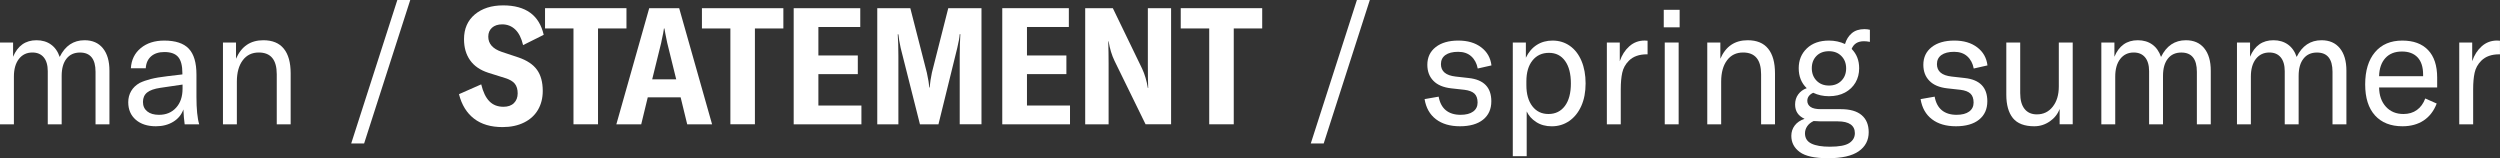 <?xml version="1.0" encoding="iso-8859-1"?>
<!-- Generator: Adobe Illustrator 22.0.1, SVG Export Plug-In . SVG Version: 6.00 Build 0)  -->
<svg version="1.1" id="Capa_1" xmlns="http://www.w3.org/2000/svg" xmlns:xlink="http://www.w3.org/1999/xlink" x="0px" y="0px"
	 viewBox="0 0 73.376 4.643" style="enable-background:new 0 0 73.376 4.643;" xml:space="preserve">
<rect x="0" y="0" width="73.376" height="4.643" fill="#333333" stroke="none"/>
<path style="fill:#FFFFFF;" d="M0,1.248v2.401h0.408V2.247c0-0.218,0.049-0.39,0.146-0.516c0.098-0.126,0.23-0.19,0.396-0.19
	c0.144,0,0.255,0.047,0.334,0.142c0.078,0.094,0.118,0.23,0.118,0.406v1.56H1.81V2.228c0-0.218,0.047-0.386,0.142-0.506
	c0.094-0.12,0.226-0.18,0.396-0.18c0.304,0,0.456,0.189,0.456,0.566v1.541h0.408V2.074c0-0.282-0.064-0.501-0.192-0.658
	C2.892,1.259,2.713,1.181,2.482,1.181c-0.326,0-0.57,0.163-0.73,0.49c-0.054-0.16-0.14-0.282-0.257-0.365
	C1.379,1.223,1.237,1.181,1.071,1.181c-0.323,0-0.552,0.162-0.687,0.485V1.248H0z"/>
<path style="fill:#FFFFFF;" d="M4.576,3.706c0.195,0,0.365-0.044,0.509-0.132c0.144-0.088,0.243-0.209,0.298-0.362
	C5.389,3.369,5.401,3.514,5.42,3.649h0.427C5.793,3.473,5.766,3.202,5.766,2.838V2.189c0-0.349-0.075-0.603-0.226-0.761
	C5.39,1.27,5.15,1.191,4.82,1.191c-0.282,0-0.511,0.074-0.689,0.221c-0.178,0.147-0.275,0.344-0.29,0.591h0.437
	c0.009-0.15,0.062-0.267,0.158-0.351c0.096-0.083,0.226-0.125,0.389-0.125c0.186,0,0.32,0.048,0.403,0.144
	c0.083,0.096,0.125,0.255,0.125,0.475v0.038L4.907,2.237c-0.195,0.023-0.355,0.05-0.48,0.082C4.302,2.351,4.193,2.389,4.1,2.434
	c-0.109,0.061-0.192,0.14-0.25,0.238C3.793,2.769,3.764,2.879,3.764,3.001c0,0.214,0.074,0.386,0.221,0.514
	C4.132,3.642,4.329,3.706,4.576,3.706L4.576,3.706z M4.667,3.37c-0.147,0-0.262-0.033-0.346-0.101
	C4.238,3.202,4.196,3.11,4.196,2.991c0-0.118,0.041-0.21,0.122-0.276C4.4,2.649,4.529,2.604,4.705,2.578l0.653-0.096v0.12
	c0,0.234-0.063,0.42-0.19,0.559C5.042,3.301,4.875,3.37,4.667,3.37L4.667,3.37z"/>
<path style="fill:#FFFFFF;" d="M6.544,3.649h0.408V2.396c0-0.266,0.058-0.474,0.173-0.627s0.272-0.228,0.47-0.228
	c0.352,0,0.528,0.213,0.528,0.639v1.469h0.408V2.155c0-0.32-0.067-0.562-0.202-0.727c-0.134-0.165-0.334-0.247-0.6-0.247
	c-0.378,0-0.645,0.181-0.802,0.543V1.248H6.544V3.649z"/>
<path style="fill:#FFFFFF;" d="M10.687,4.211L12.041,0h-0.379l-1.354,4.211H10.687z"/>
<path style="fill:#FFFFFF;" d="M14.749,3.73c0.243,0,0.454-0.045,0.634-0.135c0.179-0.089,0.315-0.214,0.408-0.374
	c0.093-0.16,0.139-0.344,0.139-0.552c0-0.256-0.056-0.463-0.168-0.619c-0.112-0.157-0.295-0.279-0.547-0.365l-0.49-0.163
	c-0.263-0.09-0.394-0.238-0.394-0.447c0-0.109,0.037-0.196,0.11-0.262c0.074-0.065,0.173-0.098,0.298-0.098
	c0.15,0,0.278,0.05,0.384,0.151c0.106,0.101,0.182,0.254,0.23,0.458l0.605-0.302c-0.131-0.576-0.528-0.864-1.191-0.864
	c-0.343,0-0.619,0.089-0.831,0.266c-0.211,0.178-0.317,0.42-0.317,0.727c0,0.243,0.059,0.449,0.178,0.617
	c0.118,0.168,0.296,0.29,0.533,0.367l0.49,0.154c0.138,0.042,0.234,0.098,0.29,0.168c0.056,0.07,0.084,0.165,0.084,0.283
	c0,0.118-0.037,0.214-0.11,0.286s-0.176,0.108-0.307,0.108c-0.17,0-0.307-0.053-0.413-0.161c-0.106-0.107-0.186-0.273-0.24-0.497
	l-0.653,0.288c0.08,0.314,0.227,0.553,0.442,0.718C14.128,3.648,14.406,3.73,14.749,3.73L14.749,3.73z"/>
<path style="fill:#FFFFFF;" d="M18.388,0.24h-2.391v0.595h0.835v2.813h0.72V0.835h0.835V0.24z"/>
<path style="fill:#FFFFFF;" d="M20.17,3.649h0.73L19.934,0.24h-0.879l-0.965,3.409h0.73l0.192-0.792h0.965L20.17,3.649z
	 M19.142,2.329l0.264-1.071l0.019-0.096c0.032-0.138,0.053-0.247,0.062-0.327h0.014c0.013,0.083,0.04,0.224,0.082,0.422l0.264,1.071
	H19.142z"/>
<path style="fill:#FFFFFF;" d="M22.993,0.24h-2.391v0.595h0.835v2.813h0.72V0.835h0.835V0.24z"/>
<path style="fill:#FFFFFF;" d="M24.02,3.097V2.175h1.157V1.628H24.02V0.792h1.229V0.24h-1.954v3.409h1.988V3.097H24.02z"/>
<path style="fill:#FFFFFF;" d="M25.749,3.649h0.619V1.651c0-0.25-0.006-0.464-0.019-0.643h0.019c0.01,0.109,0.032,0.242,0.067,0.399
	l0.566,2.242h0.543l0.552-2.242c0.042-0.173,0.066-0.307,0.072-0.404h0.019c-0.013,0.189-0.019,0.405-0.019,0.648v1.997h0.639V0.24
	h-0.975l-0.48,1.891c-0.032,0.15-0.054,0.296-0.067,0.437h-0.014c-0.003-0.106-0.026-0.25-0.067-0.432L26.718,0.24h-0.97V3.649z"/>
<path style="fill:#FFFFFF;" d="M30.142,3.097V2.175h1.157V1.628h-1.157V0.792h1.229V0.24h-1.954v3.409h1.988V3.097H30.142z"/>
<path style="fill:#FFFFFF;" d="M31.851,3.649h0.687V1.872c0-0.202-0.003-0.421-0.01-0.658h0.01c0.035,0.214,0.093,0.405,0.173,0.571
	l0.912,1.863h0.749V0.24H33.69v1.661c0,0.304,0.003,0.531,0.01,0.682h-0.01c-0.035-0.214-0.091-0.403-0.168-0.567L32.662,0.24
	h-0.811V3.649z"/>
<path style="fill:#FFFFFF;" d="M37.046,0.24h-2.391v0.595h0.836v2.813h0.72V0.835h0.835V0.24z"/>
<path style="fill:#FFFFFF;" d="M38.851,4.211L40.205,0h-0.379l-1.354,4.211H38.851z"/>
<path style="fill:#FFFFFF;" d="M42.85,3.706c0.291,0,0.518-0.065,0.679-0.194c0.162-0.13,0.242-0.31,0.242-0.54
	c0-0.407-0.221-0.634-0.663-0.682l-0.384-0.043c-0.288-0.032-0.432-0.153-0.432-0.365c0-0.115,0.044-0.204,0.132-0.267
	c0.088-0.062,0.212-0.094,0.372-0.094c0.16,0,0.289,0.044,0.386,0.132c0.098,0.088,0.161,0.207,0.19,0.358l0.403-0.091
	c-0.026-0.221-0.126-0.398-0.3-0.53c-0.174-0.133-0.398-0.199-0.67-0.199c-0.282,0-0.504,0.064-0.667,0.192
	c-0.163,0.128-0.245,0.301-0.245,0.519c0,0.192,0.059,0.349,0.178,0.47c0.118,0.122,0.293,0.195,0.523,0.221l0.389,0.043
	c0.131,0.016,0.228,0.053,0.291,0.11c0.062,0.058,0.094,0.146,0.094,0.264c0,0.112-0.043,0.2-0.13,0.264
	c-0.087,0.064-0.21,0.096-0.37,0.096c-0.179,0-0.323-0.045-0.432-0.134c-0.109-0.09-0.179-0.222-0.211-0.399l-0.413,0.072
	c0.042,0.256,0.153,0.453,0.334,0.591C42.328,3.638,42.562,3.706,42.85,3.706L42.85,3.706z"/>
<path style="fill:#FFFFFF;" d="M44.401,4.585h0.408V3.27c0.058,0.125,0.15,0.229,0.279,0.312c0.128,0.083,0.28,0.125,0.456,0.125
	c0.192,0,0.363-0.052,0.514-0.156c0.15-0.104,0.268-0.25,0.353-0.439c0.085-0.189,0.127-0.41,0.127-0.663
	c0-0.25-0.04-0.47-0.12-0.66c-0.08-0.19-0.194-0.338-0.341-0.442c-0.147-0.104-0.317-0.156-0.509-0.156
	c-0.176,0-0.331,0.043-0.466,0.13c-0.134,0.087-0.24,0.211-0.317,0.374V1.248h-0.384V4.585z M45.448,3.346
	c-0.199,0-0.356-0.076-0.473-0.228c-0.117-0.152-0.175-0.358-0.175-0.617V2.386c0-0.259,0.06-0.463,0.18-0.612
	c0.12-0.149,0.281-0.223,0.483-0.223c0.202,0,0.359,0.079,0.473,0.238c0.114,0.158,0.17,0.378,0.17,0.66s-0.058,0.502-0.175,0.66
	C45.813,3.267,45.652,3.346,45.448,3.346L45.448,3.346z"/>
<path style="fill:#FFFFFF;" d="M47.541,1.796V1.248h-0.379v2.401h0.408V2.621c0-0.189,0.014-0.351,0.043-0.485
	c0.029-0.134,0.094-0.253,0.197-0.355c0.125-0.125,0.301-0.187,0.528-0.187h0.019V1.195c-0.019-0.003-0.048-0.005-0.086-0.005
	c-0.173,0-0.322,0.056-0.449,0.168C47.695,1.471,47.602,1.616,47.541,1.796L47.541,1.796z"/>
<path style="fill:#FFFFFF;" d="M48.861,3.649h0.408V1.248h-0.408V3.649z M48.832,0.802h0.466V0.288h-0.466V0.802z"/>
<path style="fill:#FFFFFF;" d="M50.109,3.649h0.408V2.396c0-0.266,0.058-0.474,0.173-0.627s0.272-0.228,0.471-0.228
	c0.352,0,0.528,0.213,0.528,0.639v1.469h0.408V2.155c0-0.32-0.067-0.562-0.202-0.727c-0.134-0.165-0.334-0.247-0.6-0.247
	c-0.378,0-0.645,0.181-0.802,0.543V1.248h-0.384V3.649z"/>
<path style="fill:#FFFFFF;" d="M54.709,1.21c0.051,0,0.109,0.006,0.173,0.019V0.874c-0.048-0.012-0.101-0.019-0.159-0.019
	c-0.154,0-0.278,0.04-0.372,0.12c-0.094,0.08-0.161,0.186-0.199,0.317c-0.144-0.067-0.301-0.101-0.471-0.101
	c-0.272,0-0.488,0.076-0.648,0.228c-0.16,0.152-0.24,0.347-0.24,0.583c0,0.24,0.078,0.435,0.235,0.586
	c-0.106,0.038-0.189,0.099-0.25,0.183c-0.061,0.083-0.091,0.182-0.091,0.298c0,0.195,0.093,0.335,0.278,0.418
	c-0.125,0.042-0.221,0.107-0.288,0.195c-0.067,0.088-0.101,0.19-0.101,0.305c0,0.195,0.082,0.354,0.247,0.475
	c0.165,0.122,0.442,0.182,0.833,0.182c0.403,0,0.702-0.068,0.898-0.204c0.195-0.136,0.293-0.323,0.293-0.559
	c0-0.218-0.069-0.385-0.207-0.502c-0.138-0.117-0.341-0.175-0.61-0.175h-0.586c-0.141,0-0.242-0.022-0.305-0.067
	c-0.062-0.045-0.094-0.104-0.094-0.178c0-0.054,0.016-0.102,0.048-0.142c0.032-0.04,0.074-0.071,0.125-0.094
	c0.141,0.067,0.294,0.101,0.461,0.101c0.182,0,0.34-0.036,0.473-0.108c0.133-0.072,0.235-0.17,0.307-0.293
	c0.072-0.123,0.108-0.263,0.108-0.42c0-0.231-0.074-0.419-0.221-0.567C54.407,1.285,54.527,1.21,54.709,1.21L54.709,1.21z
	 M53.681,2.511c-0.151,0-0.272-0.048-0.365-0.144c-0.093-0.096-0.139-0.218-0.139-0.365c0-0.147,0.046-0.267,0.137-0.36
	c0.091-0.093,0.214-0.139,0.367-0.139c0.15,0,0.272,0.047,0.365,0.142c0.093,0.094,0.139,0.215,0.139,0.362
	c0,0.147-0.046,0.268-0.139,0.362C53.953,2.464,53.832,2.511,53.681,2.511L53.681,2.511z M53.941,3.562
	c0.167,0,0.291,0.03,0.375,0.089c0.083,0.059,0.125,0.145,0.125,0.257c0,0.122-0.055,0.218-0.163,0.29
	c-0.109,0.072-0.299,0.108-0.571,0.108c-0.234,0-0.414-0.03-0.54-0.091c-0.127-0.061-0.19-0.162-0.19-0.302
	c0-0.074,0.022-0.143,0.065-0.207c0.043-0.064,0.106-0.115,0.19-0.154c0.083,0.006,0.15,0.01,0.202,0.01H53.941z"/>
<path style="fill:#FFFFFF;" d="M57.407,3.706c0.291,0,0.518-0.065,0.679-0.194c0.162-0.13,0.243-0.31,0.243-0.54
	c0-0.407-0.221-0.634-0.663-0.682l-0.384-0.043c-0.288-0.032-0.432-0.153-0.432-0.365c0-0.115,0.044-0.204,0.132-0.267
	c0.088-0.062,0.212-0.094,0.372-0.094c0.16,0,0.289,0.044,0.386,0.132c0.098,0.088,0.161,0.207,0.19,0.358l0.403-0.091
	c-0.026-0.221-0.126-0.398-0.3-0.53c-0.174-0.133-0.398-0.199-0.67-0.199c-0.282,0-0.504,0.064-0.667,0.192
	c-0.163,0.128-0.245,0.301-0.245,0.519c0,0.192,0.059,0.349,0.178,0.47c0.118,0.122,0.293,0.195,0.523,0.221l0.389,0.043
	c0.131,0.016,0.228,0.053,0.291,0.11c0.062,0.058,0.094,0.146,0.094,0.264c0,0.112-0.043,0.2-0.13,0.264
	c-0.087,0.064-0.21,0.096-0.37,0.096c-0.179,0-0.323-0.045-0.432-0.134c-0.109-0.09-0.179-0.222-0.211-0.399L56.37,2.909
	c0.042,0.256,0.153,0.453,0.334,0.591C56.885,3.638,57.119,3.706,57.407,3.706L57.407,3.706z"/>
<path style="fill:#FFFFFF;" d="M59.707,3.706c0.166,0,0.318-0.048,0.456-0.144c0.138-0.096,0.234-0.217,0.288-0.365v0.451h0.384
	V1.248h-0.408V2.54c0,0.243-0.059,0.44-0.178,0.591c-0.118,0.151-0.274,0.226-0.466,0.226c-0.157,0-0.278-0.054-0.362-0.161
	c-0.085-0.107-0.127-0.261-0.127-0.463V1.248h-0.408V2.78c0,0.298,0.065,0.527,0.194,0.687C59.21,3.626,59.419,3.706,59.707,3.706
	L59.707,3.706z"/>
<path style="fill:#FFFFFF;" d="M61.675,1.248v2.401h0.408V2.247c0-0.218,0.049-0.39,0.146-0.516c0.098-0.126,0.23-0.19,0.396-0.19
	c0.144,0,0.255,0.047,0.334,0.142c0.078,0.094,0.118,0.23,0.118,0.406v1.56h0.408V2.228c0-0.218,0.047-0.386,0.142-0.506
	c0.094-0.12,0.226-0.18,0.396-0.18c0.304,0,0.456,0.189,0.456,0.566v1.541h0.408V2.074c0-0.282-0.064-0.501-0.192-0.658
	c-0.128-0.157-0.307-0.235-0.538-0.235c-0.326,0-0.57,0.163-0.73,0.49c-0.055-0.16-0.14-0.282-0.257-0.365
	c-0.117-0.083-0.258-0.125-0.425-0.125c-0.323,0-0.552,0.162-0.686,0.485V1.248H61.675z"/>
<path style="fill:#FFFFFF;" d="M65.656,1.248v2.401h0.408V2.247c0-0.218,0.049-0.39,0.146-0.516c0.098-0.126,0.23-0.19,0.396-0.19
	c0.144,0,0.255,0.047,0.334,0.142c0.078,0.094,0.118,0.23,0.118,0.406v1.56h0.408V2.228c0-0.218,0.047-0.386,0.142-0.506
	c0.094-0.12,0.226-0.18,0.396-0.18c0.304,0,0.456,0.189,0.456,0.566v1.541h0.408V2.074c0-0.282-0.064-0.501-0.192-0.658
	c-0.128-0.157-0.307-0.235-0.538-0.235c-0.326,0-0.57,0.163-0.73,0.49c-0.054-0.16-0.14-0.282-0.257-0.365
	c-0.117-0.083-0.258-0.125-0.425-0.125c-0.323,0-0.552,0.162-0.686,0.485V1.248H65.656z"/>
<path style="fill:#FFFFFF;" d="M71.532,2.28c0-0.355-0.089-0.626-0.267-0.811c-0.178-0.186-0.43-0.278-0.756-0.278
	c-0.343,0-0.61,0.113-0.802,0.341c-0.192,0.227-0.288,0.543-0.288,0.946c0,0.394,0.096,0.697,0.288,0.91
	C69.9,3.6,70.169,3.706,70.514,3.706c0.243,0,0.451-0.057,0.622-0.17c0.171-0.114,0.298-0.279,0.382-0.497L71.182,2.89
	c-0.054,0.147-0.136,0.26-0.245,0.338c-0.109,0.079-0.24,0.118-0.394,0.118c-0.215,0-0.386-0.071-0.516-0.214
	c-0.13-0.143-0.196-0.331-0.199-0.564h1.704V2.28z M71.119,2.237h-1.292c0.006-0.227,0.068-0.405,0.185-0.533
	c0.117-0.128,0.279-0.192,0.487-0.192c0.198,0,0.351,0.058,0.459,0.173c0.107,0.115,0.161,0.282,0.161,0.499V2.237z"/>
<path style="fill:#FFFFFF;" d="M72.56,1.796V1.248H72.18v2.401h0.408V2.621c0-0.189,0.014-0.351,0.043-0.485
	c0.029-0.134,0.094-0.253,0.197-0.355c0.125-0.125,0.301-0.187,0.528-0.187h0.019V1.195c-0.019-0.003-0.048-0.005-0.086-0.005
	c-0.173,0-0.322,0.056-0.449,0.168C72.714,1.471,72.62,1.616,72.56,1.796L72.56,1.796z"/>
</svg>
